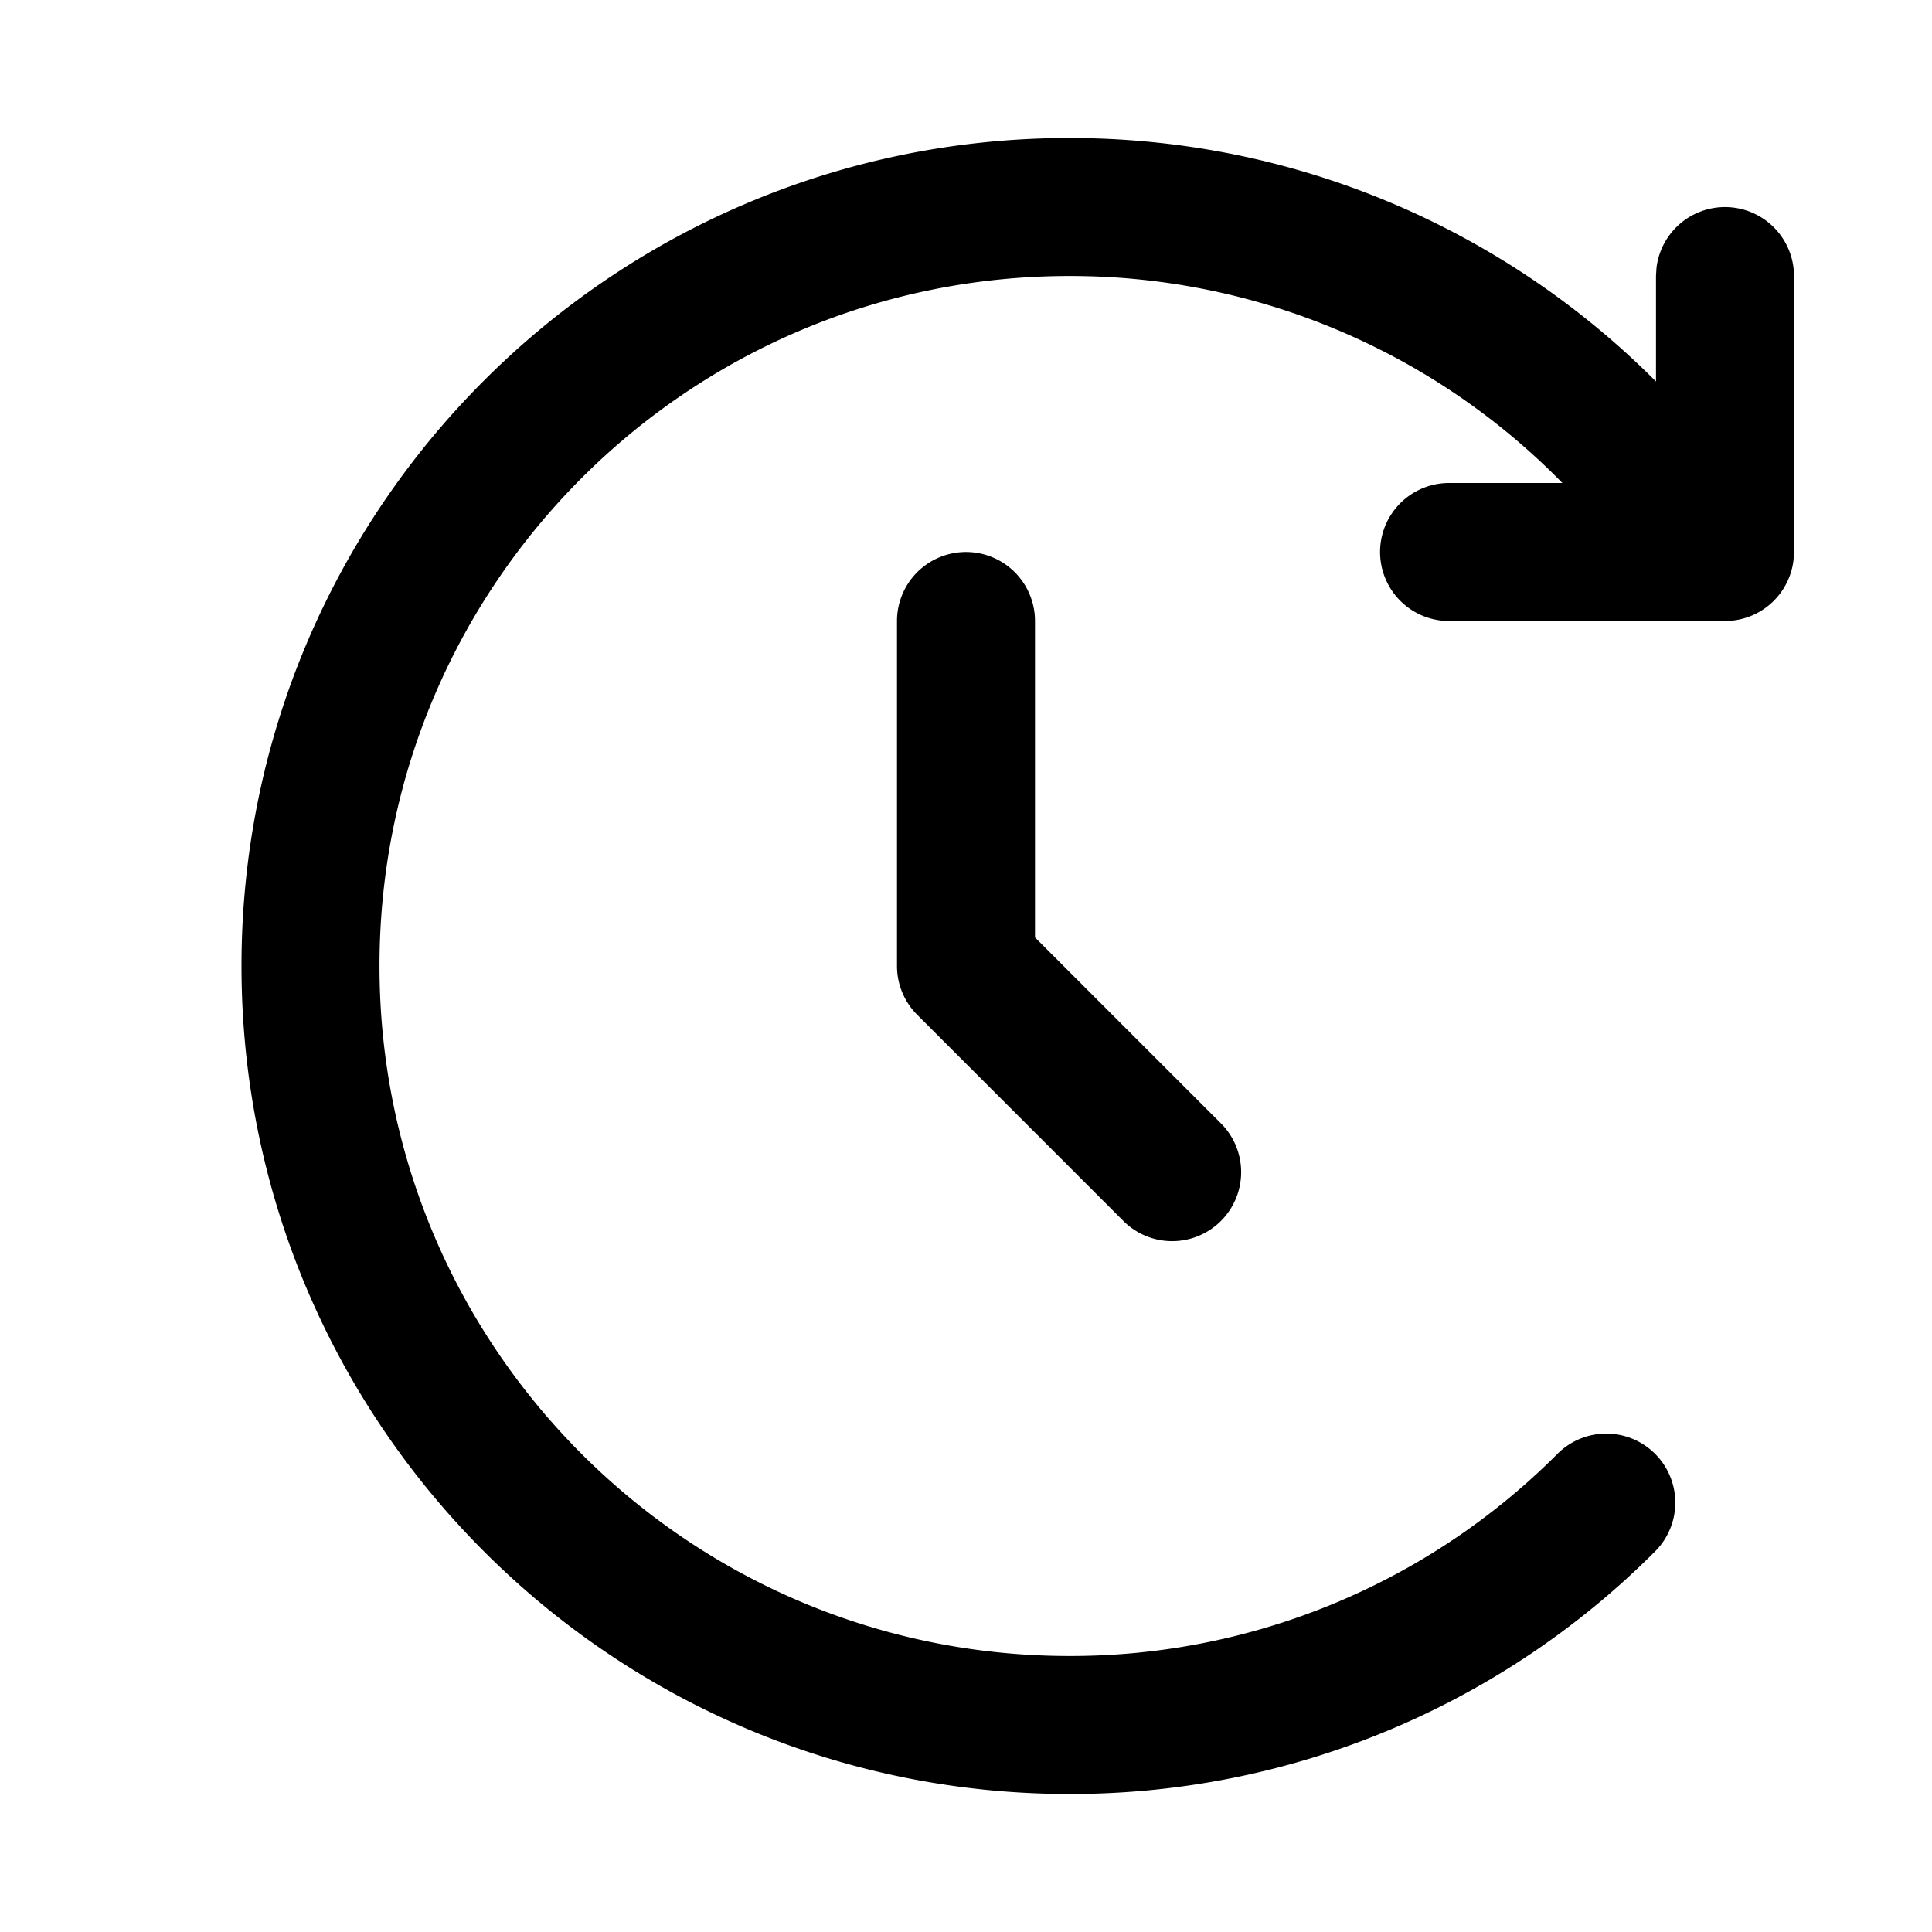 <svg width="28" height="28" xmlns="http://www.w3.org/2000/svg"><g fill="none" fill-rule="evenodd"><path d="M0 0H28V28H0z"/><path d="M15.5 2c3.25 0 6.283 1.303 8.5 3.529V4l.007-.117A1 1 0 0 1 26 4v4l-.007.117A1 1 0 0 1 25 9h-4l-.117-.007A1 1 0 0 1 21 7h1.643A9.974 9.974 0 0 0 15.5 4c-5.523 0-10 4.477-10 10s4.477 10 10 10a9.964 9.964 0 0 0 7.072-2.93 1 1 0 1 1 1.415 1.414A11.963 11.963 0 0 1 15.5 26c-6.627 0-12-5.373-12-12s5.373-12 12-12zM14 8a1 1 0 0 1 1 1v4.586l2.707 2.707a1 1 0 0 1-1.414 1.414l-3-3A1 1 0 0 1 13 14V9a1 1 0 0 1 1-1z" fill="currentColor" fill-rule="nonzero"/></g></svg>
